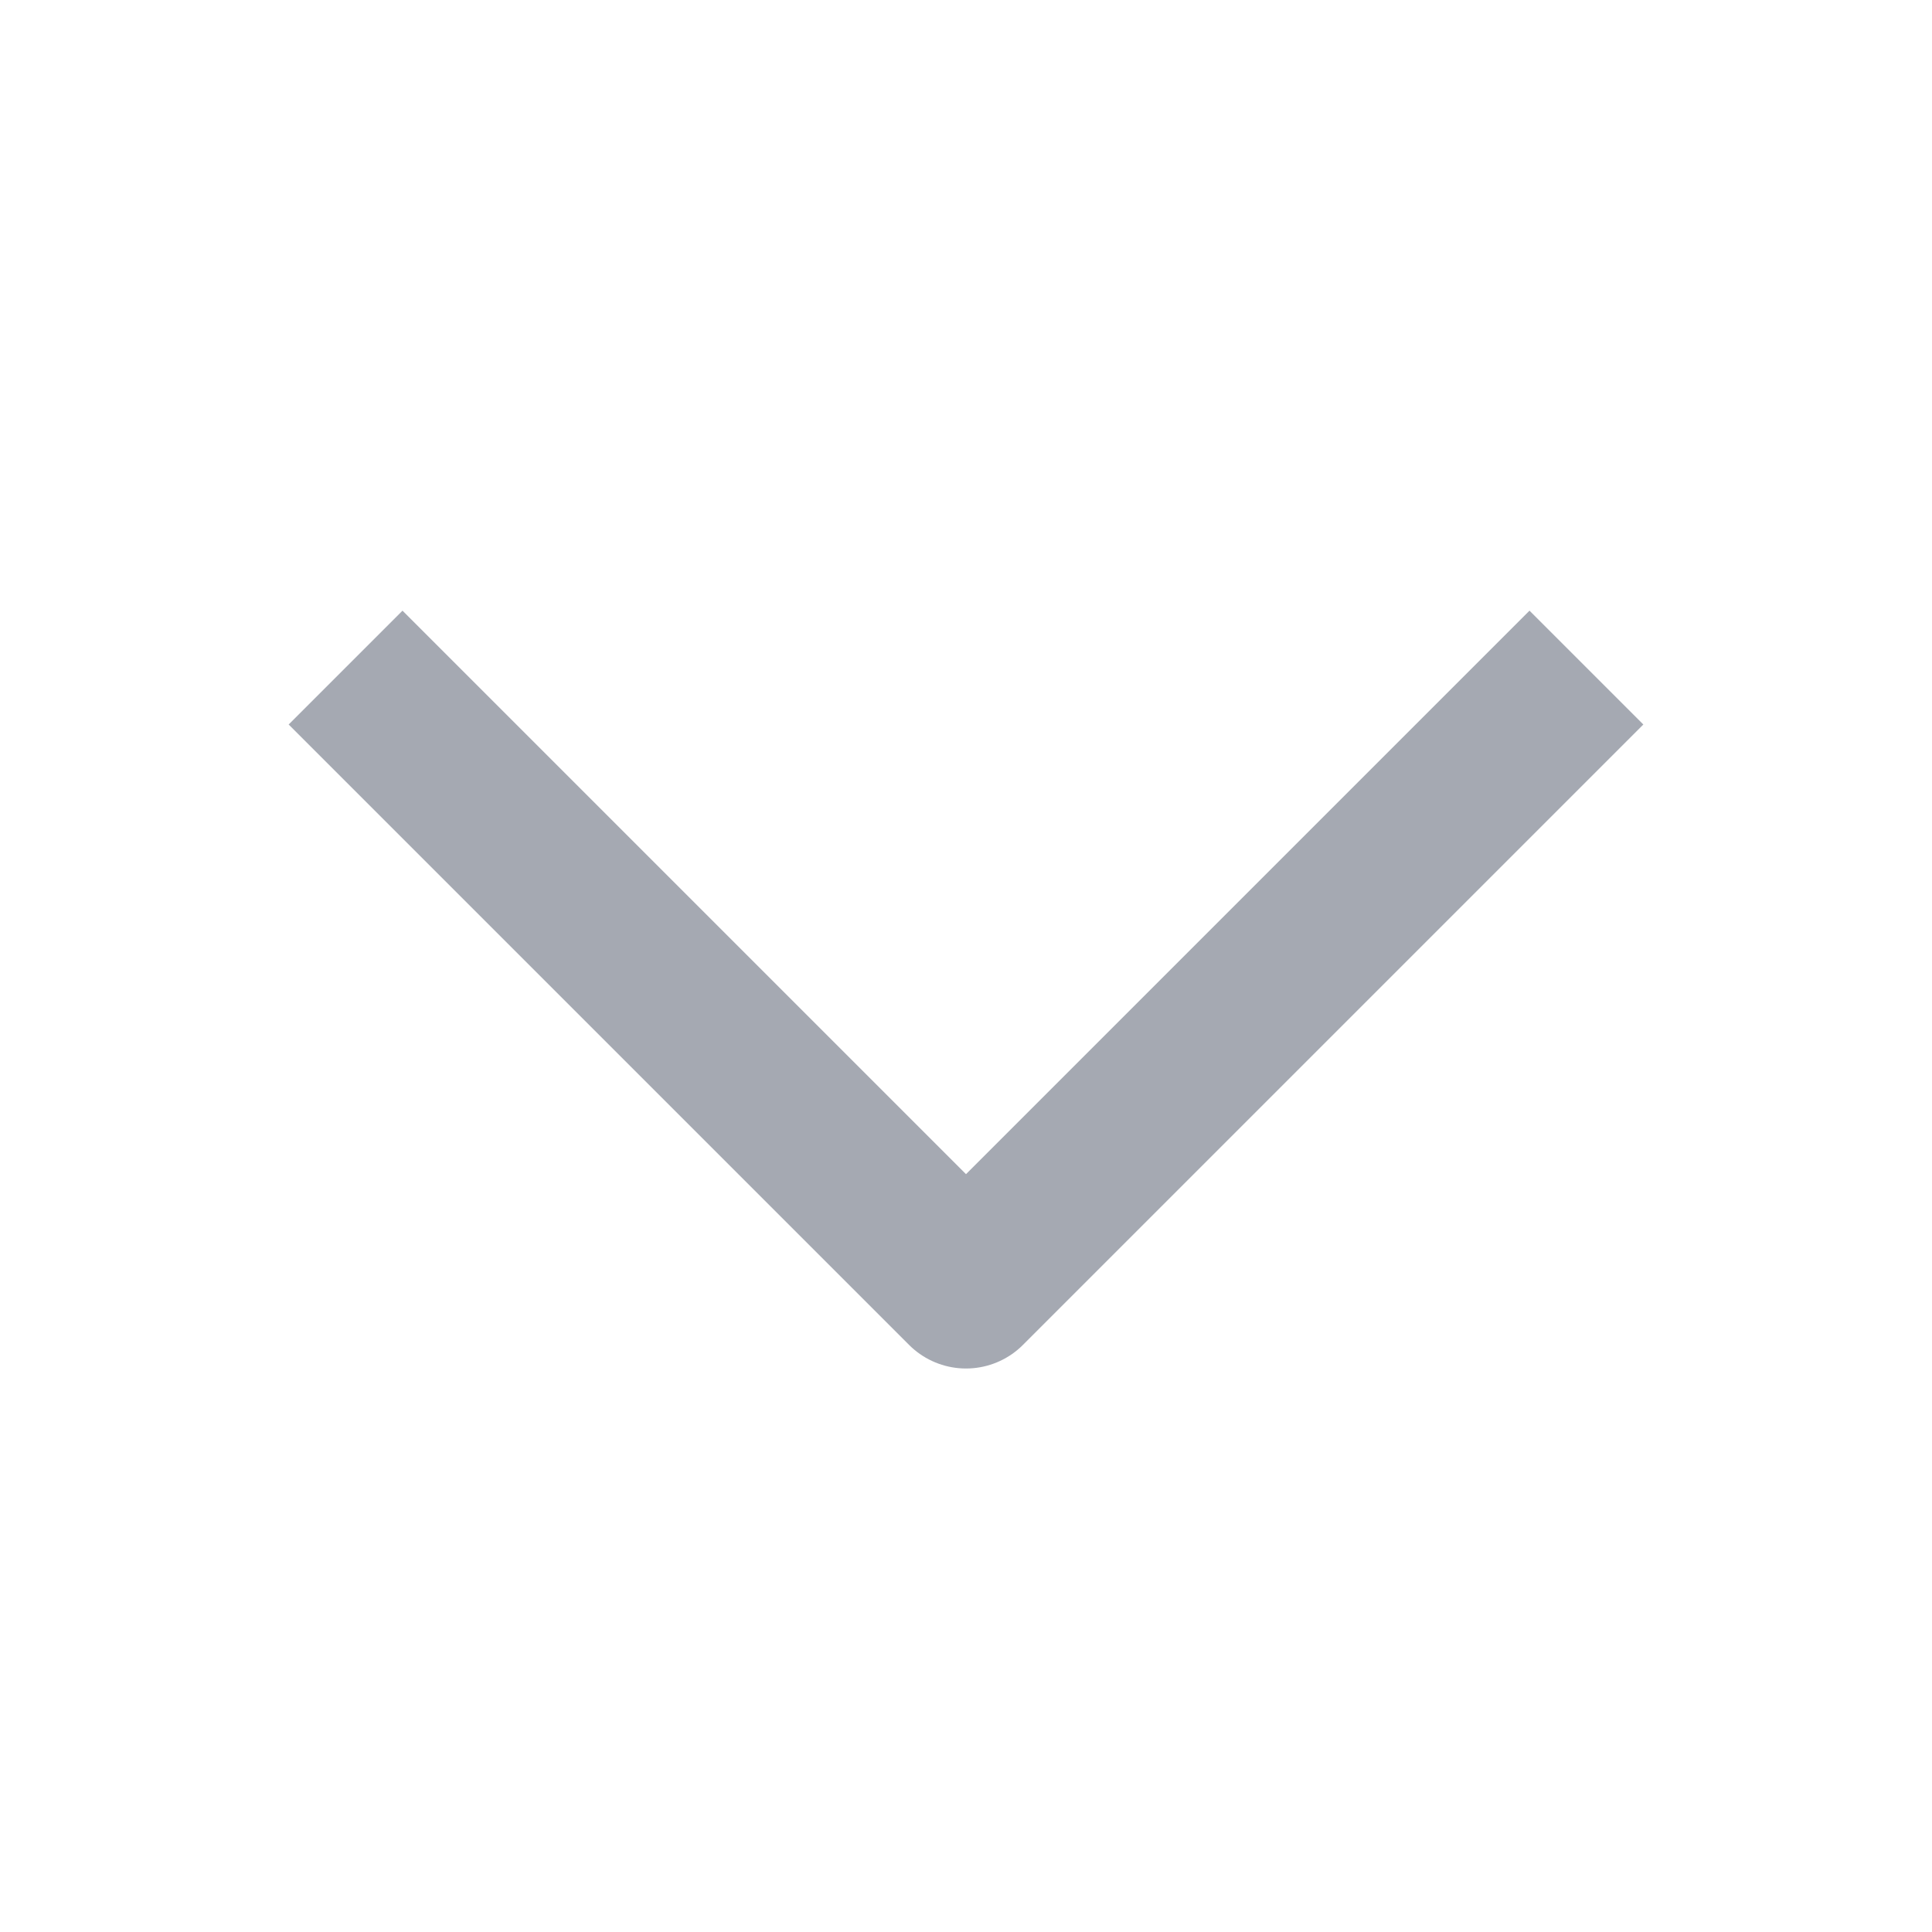 <svg xmlns="http://www.w3.org/2000/svg" width="24" height="24" viewBox="0 0 24 24" fill="none">
  <path d="M19 9L12 16L5 9" stroke="#A5A9B2" stroke-width="2" stroke-linecap="square" stroke-linejoin="round"/>
</svg>